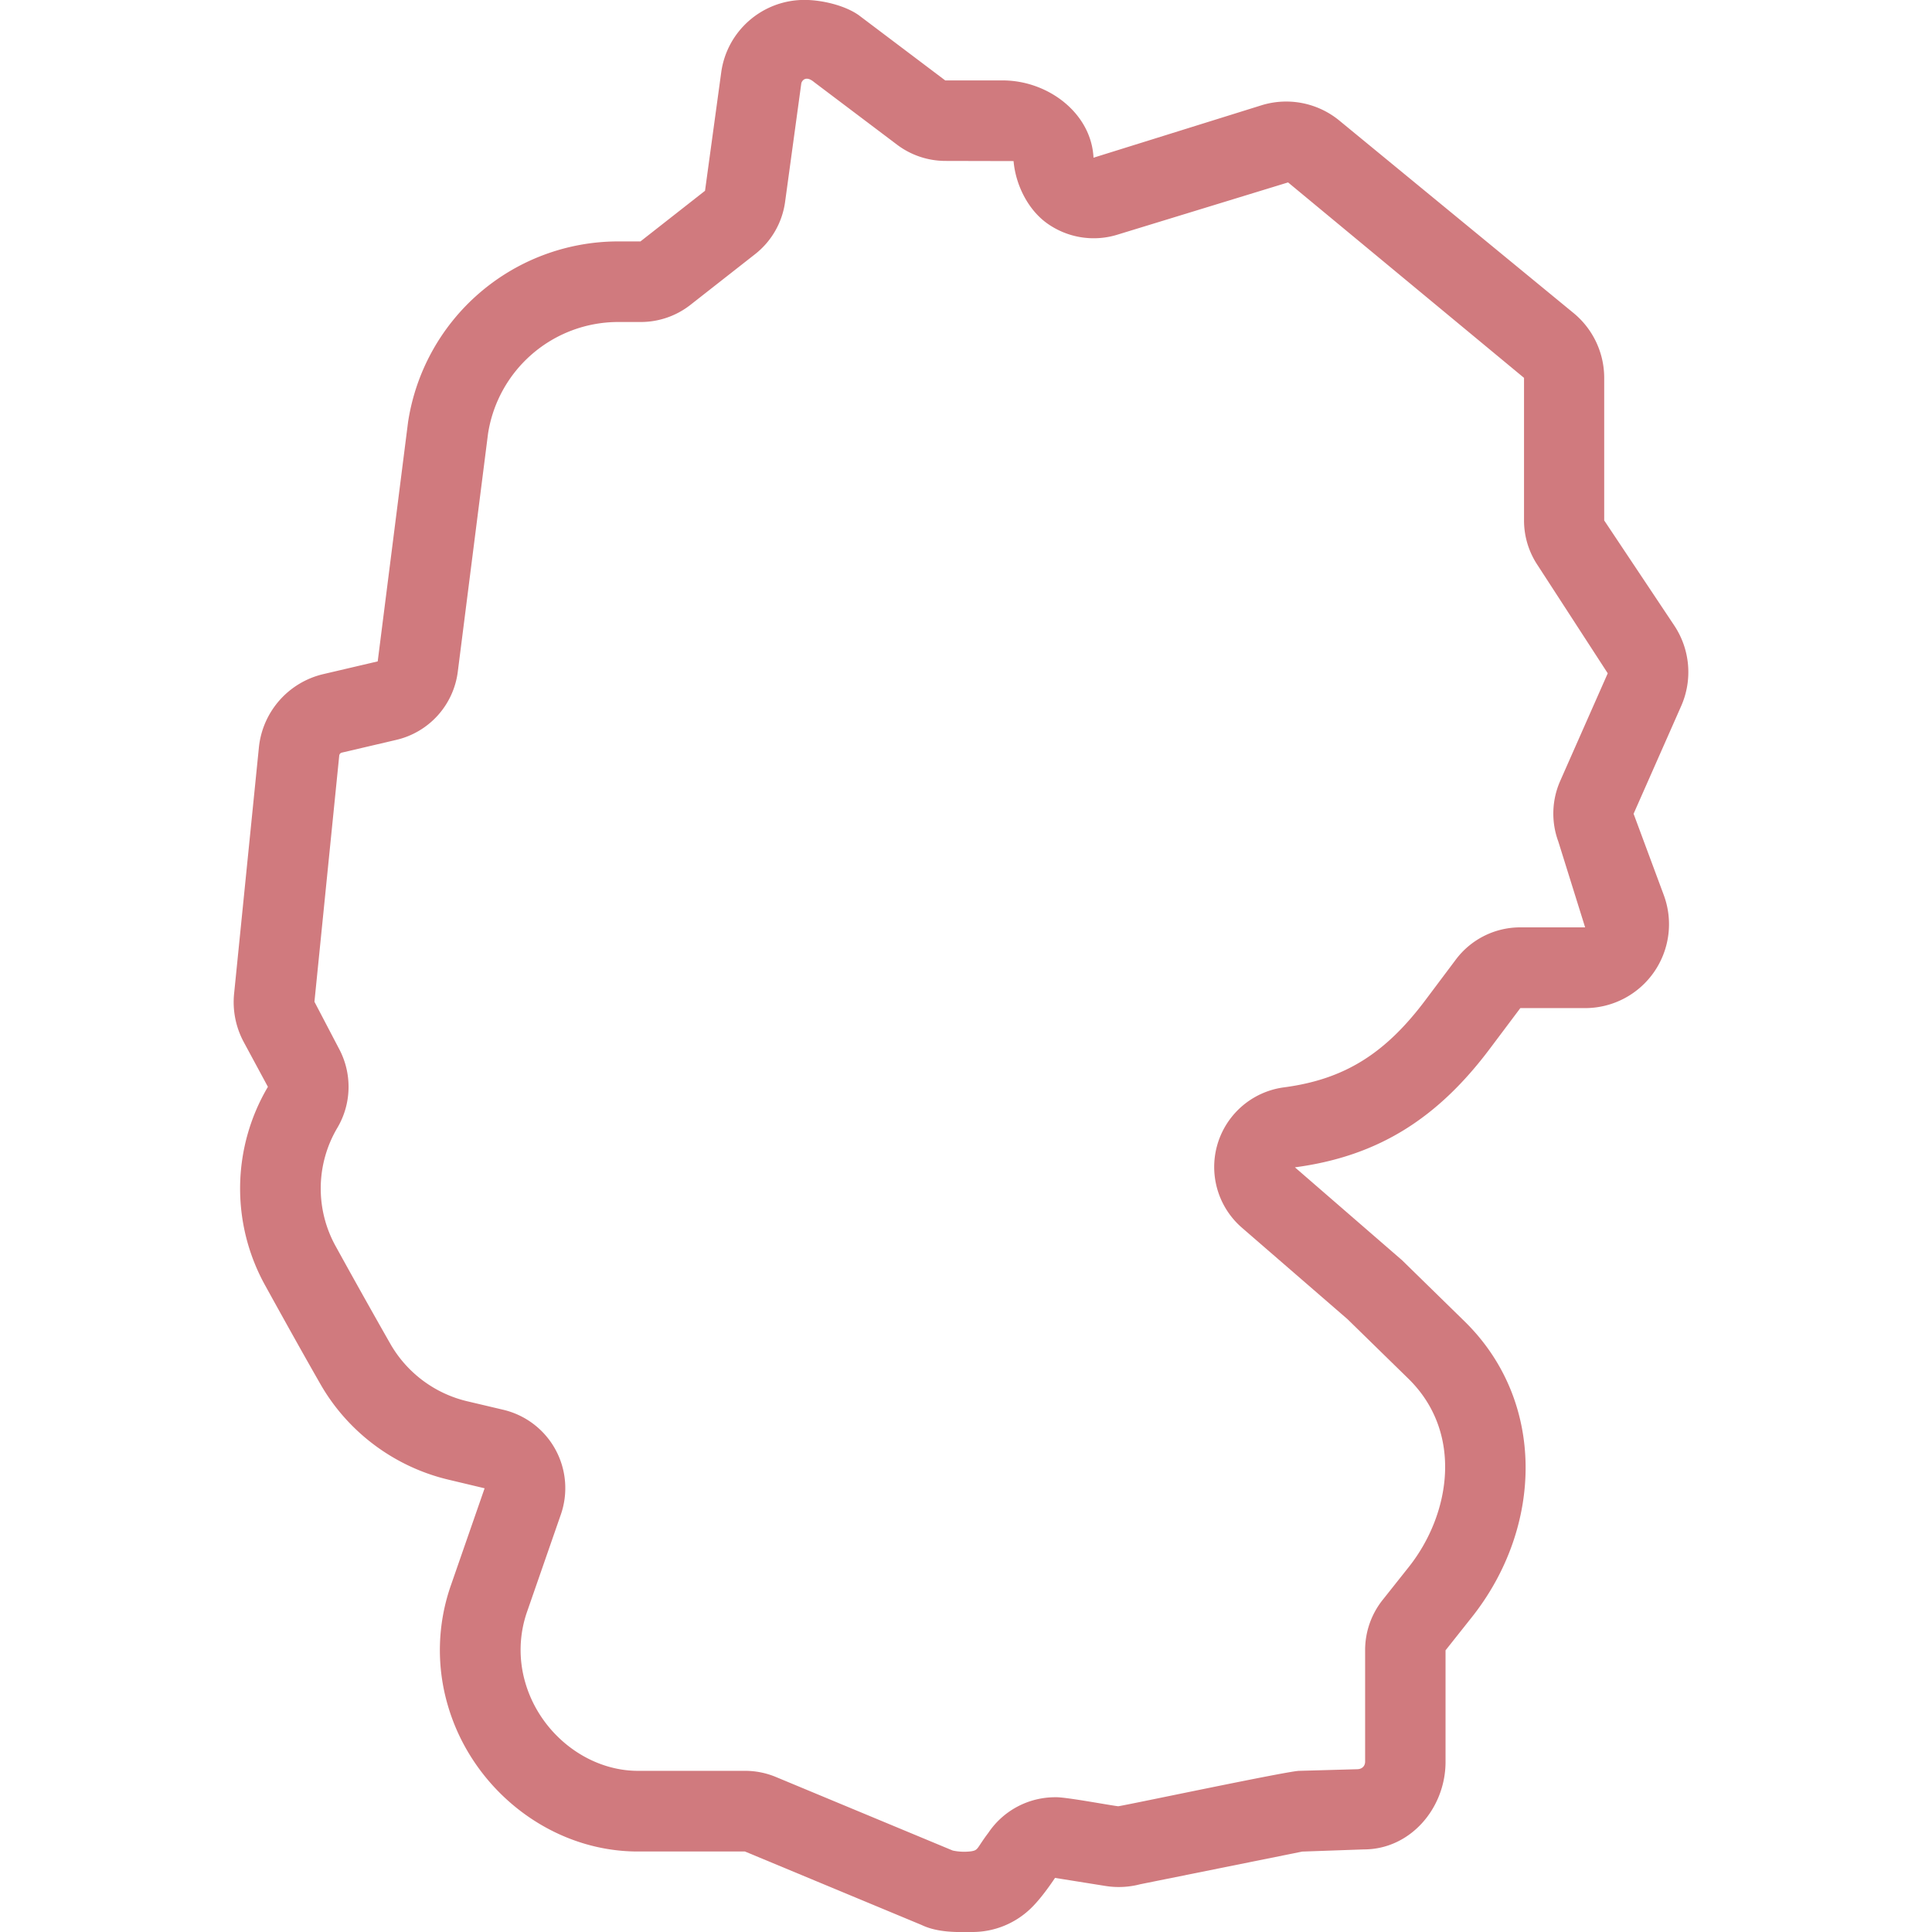 <svg xmlns="http://www.w3.org/2000/svg" version="1.1" xmlns:xlink="http://www.w3.org/1999/xlink" width="512" height="512" x="0" y="0" viewBox="0 0 24 24" style="enable-background:new 0 0 512 512" xml:space="preserve" class=""><g><path d="m20.796 7.767-.868-1.302V4.694c0-.315-.143-.614-.389-.812l-2.907-2.389a1.04 1.04 0 0 0-.965-.184l-2.083.65c-.027-.554-.566-.96-1.128-.96h-.714L10.667.188c-.175-.123-.46-.189-.674-.189-.522 0-.964.385-1.034.902L8.758 2.37l-.802.629h-.288a2.642 2.642 0 0 0-2.599 2.245l-.377 2.972-.675.158a1.044 1.044 0 0 0-.801.912l-.308 3.058c-.021.207.021.416.119.599l.301.558a2.483 2.483 0 0 0-.034 2.467c.214.388.471.85.687 1.227.341.595.92 1.027 1.59 1.186l.449.107-.419 1.206a2.437 2.437 0 0 0-.037 1.494C5.867 22.229 6.837 23 7.923 23h1.331l2.195.913c.19.091.42.091.631.087.273 0 .534-.107.729-.297.087-.085.186-.21.297-.375l.626.1c.143.023.291.016.431-.021l2.014-.406.766-.027c.572 0 1.008-.504 1.014-1.076v-1.397l.327-.412c.885-1.116.926-2.681-.092-3.676l-.775-.758-1.331-1.154c1.049-.139 1.783-.622 2.424-1.477l.376-.501h.802a1.042 1.042 0 0 0 .979-1.407l-.374-1.007.591-1.338a1.044 1.044 0 0 0-.086-1.001zm-1.109 3.753h-.802a1 1 0 0 0-.8.4l-.376.501c-.504.673-1.013.987-1.755 1.086a.998.998 0 0 0-.523 1.747l1.309 1.134.754.737c.689.673.525 1.687.007 2.34l-.327.412c-.14.177-.216.396-.216.621v1.386c0 .052-.036.094-.101.094l-.714.02c-.107-.006-2.118.42-2.252.44-.124-.015-.666-.118-.783-.112a1 1 0 0 0-.829.44c-.151.2-.122.217-.218.232a.683.683 0 0 1-.226-.01l-2.195-.913a.994.994 0 0 0-.384-.077H7.925c-.626 0-1.214-.459-1.399-1.094a1.443 1.443 0 0 1 .022-.884l.419-1.206a1 1 0 0 0-.714-1.301l-.449-.106a1.498 1.498 0 0 1-.953-.71 96.997 96.997 0 0 1-.679-1.212 1.479 1.479 0 0 1 .02-1.477c.177-.301.184-.673.019-.981l-.305-.583.308-3.057a.042.042 0 0 1 .034-.038l.675-.158a.998.998 0 0 0 .764-.848l.375-2.952A1.637 1.637 0 0 1 7.672 4h.288a1 1 0 0 0 .617-.213l.802-.629a.997.997 0 0 0 .374-.652l.201-1.47c.003-.021.047-.11.159-.016l1.03.777a1 1 0 0 0 .602.202l.846.002c.025.295.18.608.423.778a.997.997 0 0 0 .871.135l2.116-.648 2.931 2.428v1.771a1 1 0 0 0 .168.555l.872 1.344-.591 1.338a1.004 1.004 0 0 0-.023.752l.333 1.066z" fill="#d07a7e" opacity="1" data-original="#000000" class=""></path></g></svg>